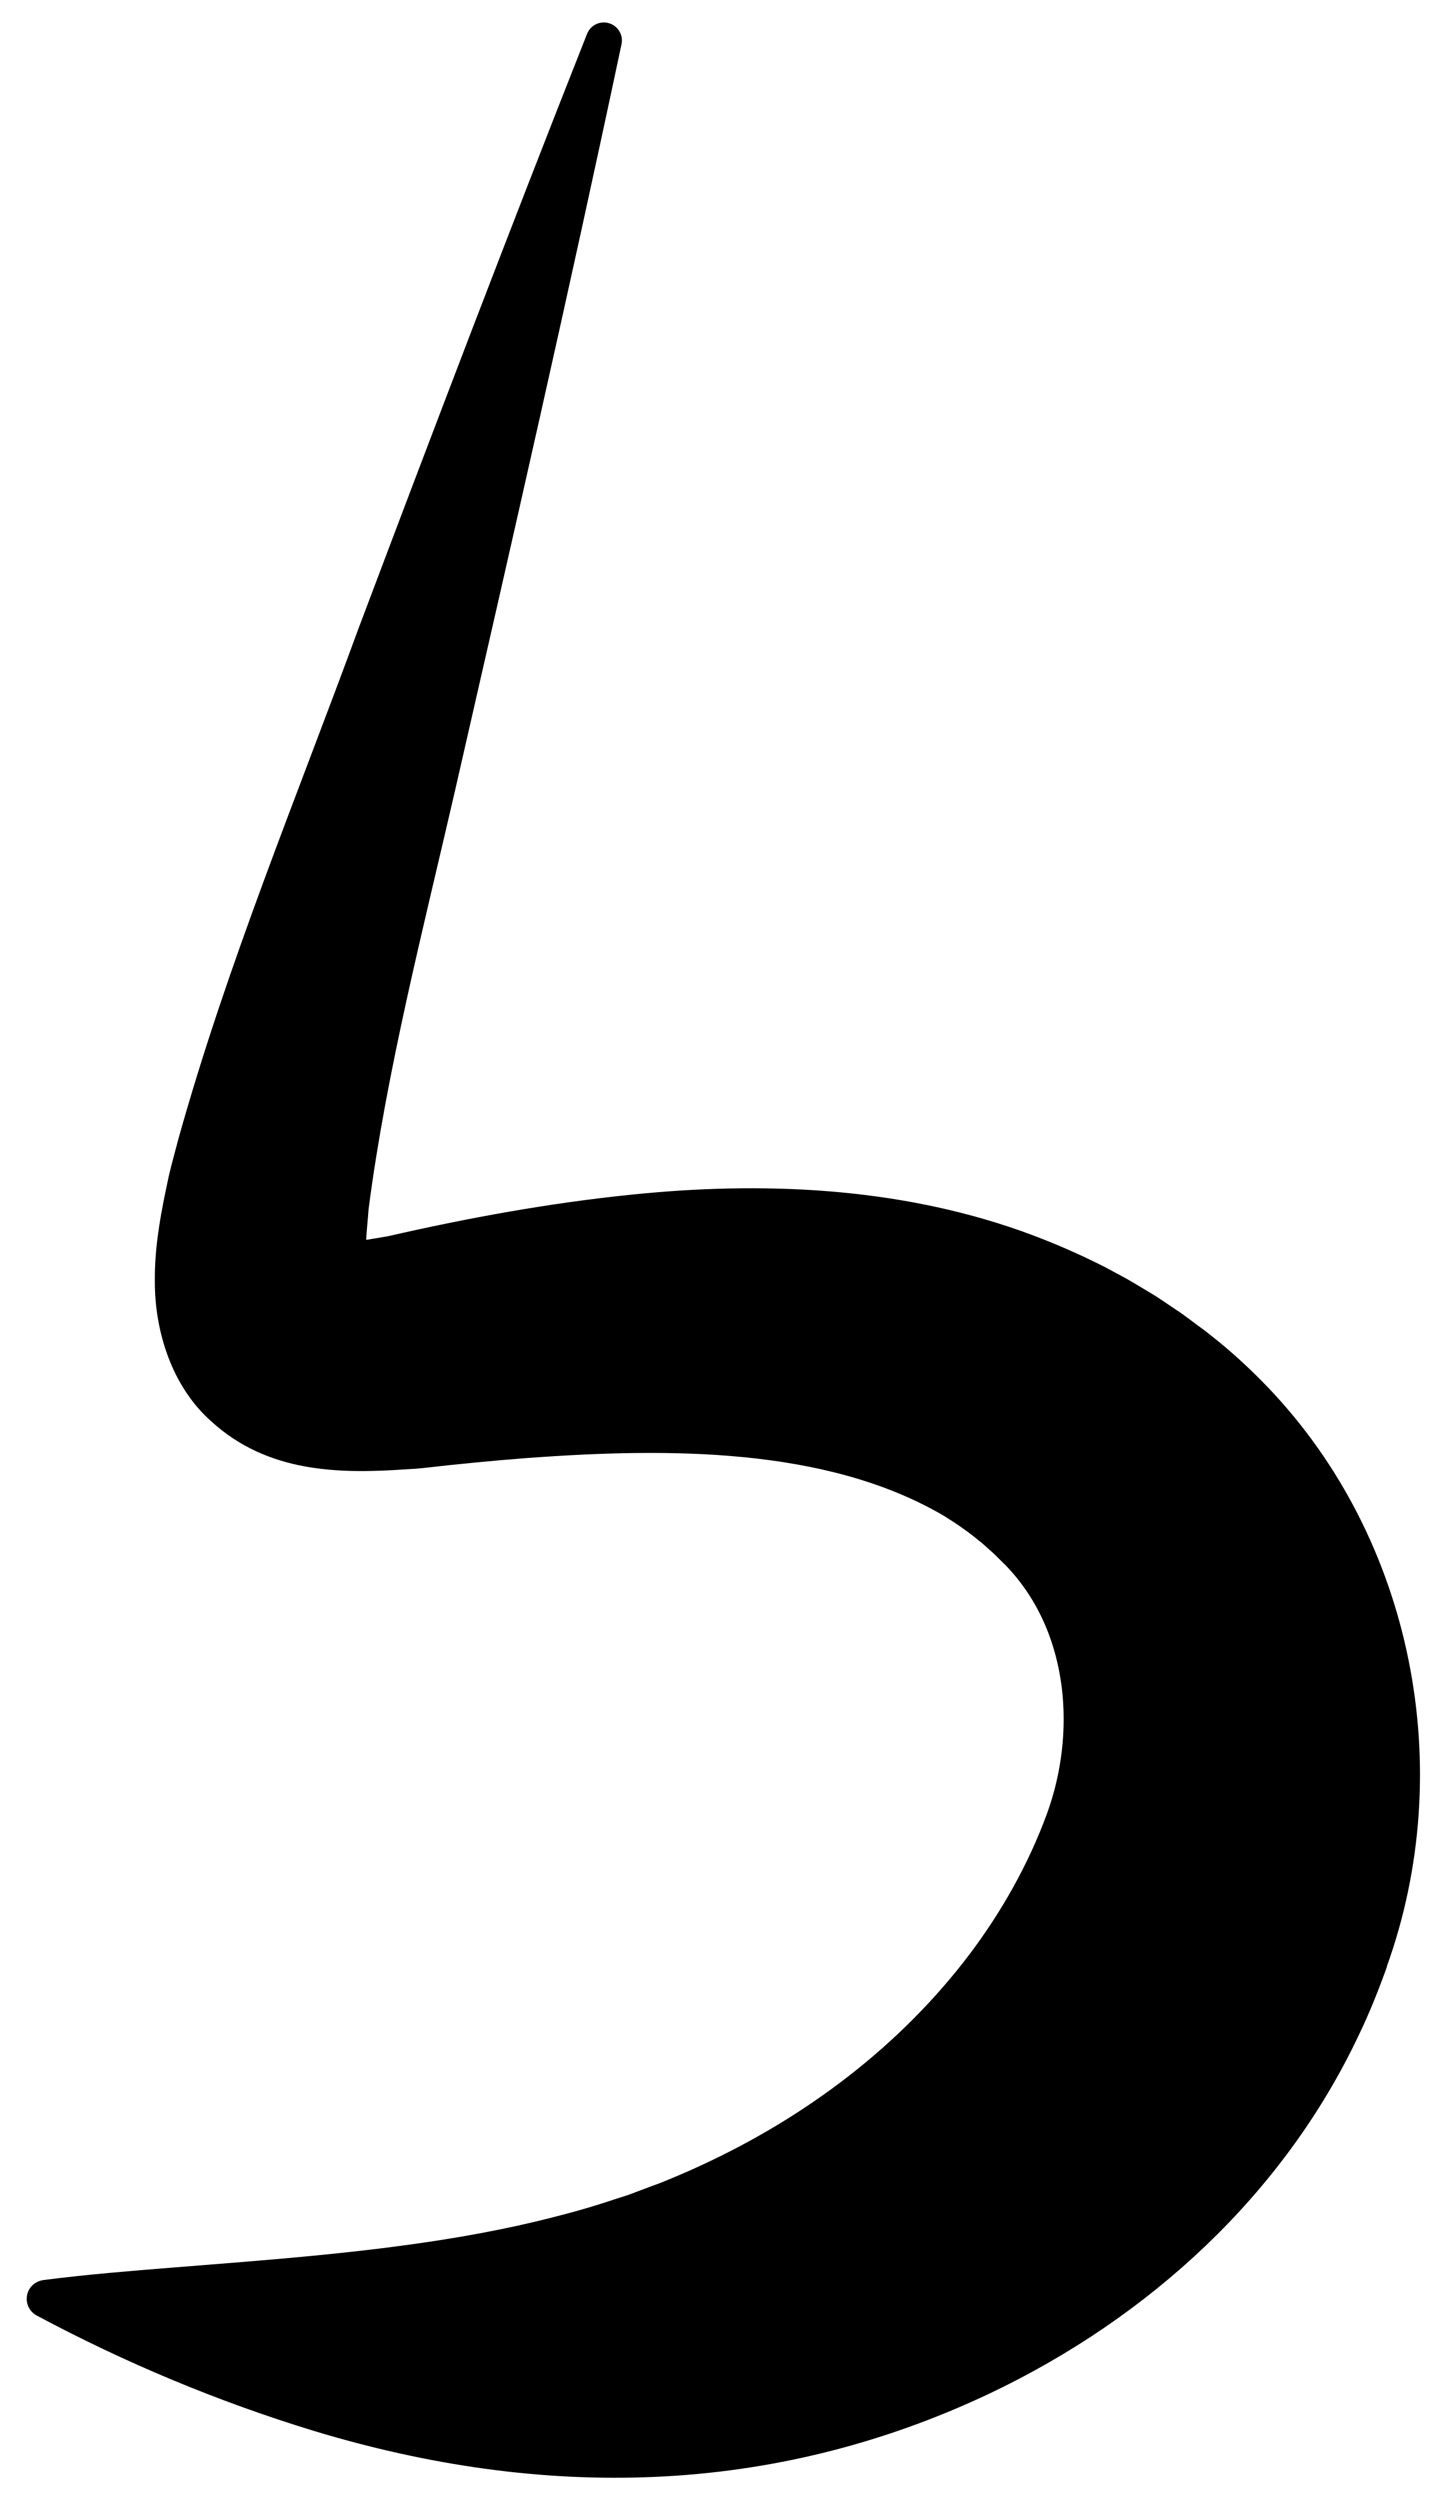 <?xml version="1.0" encoding="UTF-8"?>
<svg id="Calque_1" data-name="Calque 1" xmlns="http://www.w3.org/2000/svg" viewBox="0 0 226.35 390.99">
  <defs>
    <style>
      .cls-1 {
        stroke-width: 0px;
      }
    </style>
  </defs>
  <path class="cls-1" d="m216.96,307.54c-1.24,3.5-2.76,7.29-4.37,10.63-11.8,25.02-32.84,44.23-57.62,56.05-34.25,16.25-70.2,16.76-106.03,5.88-15.03-4.61-29.37-10.61-43.21-18-1.44-.78-1.97-2.57-1.2-4.01.47-.87,1.32-1.4,2.23-1.53,6.9-.89,13.71-1.43,20.43-1.97,11.55-.93,22.77-1.74,34.14-3.21,7.49-.96,15.17-2.23,22.5-3.98,3.52-.85,7.01-1.76,10.44-2.86,1.01-.32,3-.99,4.02-1.3,1.42-.52,3.43-1.31,4.85-1.81,2.1-.84,4.53-1.87,6.58-2.83,16.34-7.55,31.02-18.58,41.9-32.93,5.07-6.72,9.25-14.13,12.15-22.03,4.55-12.49,3.47-27.79-5.63-37.96l-.53-.58-.27-.29-.31-.3-1.24-1.23c-.31-.34-.91-.82-1.25-1.14-.42-.36-.82-.77-1.27-1.1-.81-.67-1.84-1.48-2.7-2.06-.77-.58-2.05-1.38-2.88-1.91-18.44-10.85-43.41-10.64-65.04-9.08-5.46.42-11.12.97-16.6,1.6-.76.08-1.6.14-2.36.17-10.75.76-21.89.54-30.69-7.53-6.1-5.43-8.78-13.96-8.78-21.78-.07-5.77,1.07-11.38,2.23-16.74.4-1.71,1.06-4.06,1.5-5.76,7.62-27.23,18.48-53.33,28.12-79.64,11.7-31.03,23.56-62.17,35.76-93.01.57-1.45,2.21-2.17,3.67-1.59,1.3.51,2.01,1.89,1.72,3.21-8.25,38.94-17.16,77.88-26.03,116.67-4.9,21.32-10.74,43.93-13.53,65.48-.12,1.65-.31,3.38-.38,4.82,1.2-.19,2.49-.4,3.51-.59,12.42-2.84,25.18-5.18,38-6.48,20.31-2.09,41.29-1.21,60.73,5.61,4.49,1.58,9.04,3.54,13.29,5.7,1.31.73,3.02,1.58,4.3,2.35l2.82,1.69c1.39.81,2.79,1.83,4.13,2.71,1.07.67,2.92,2.14,3.94,2.86.82.58,1.86,1.46,2.64,2.07,2.71,2.22,5.31,4.65,7.73,7.18,22.73,23.78,29.67,59.73,18.56,90.55Z"/>
</svg>